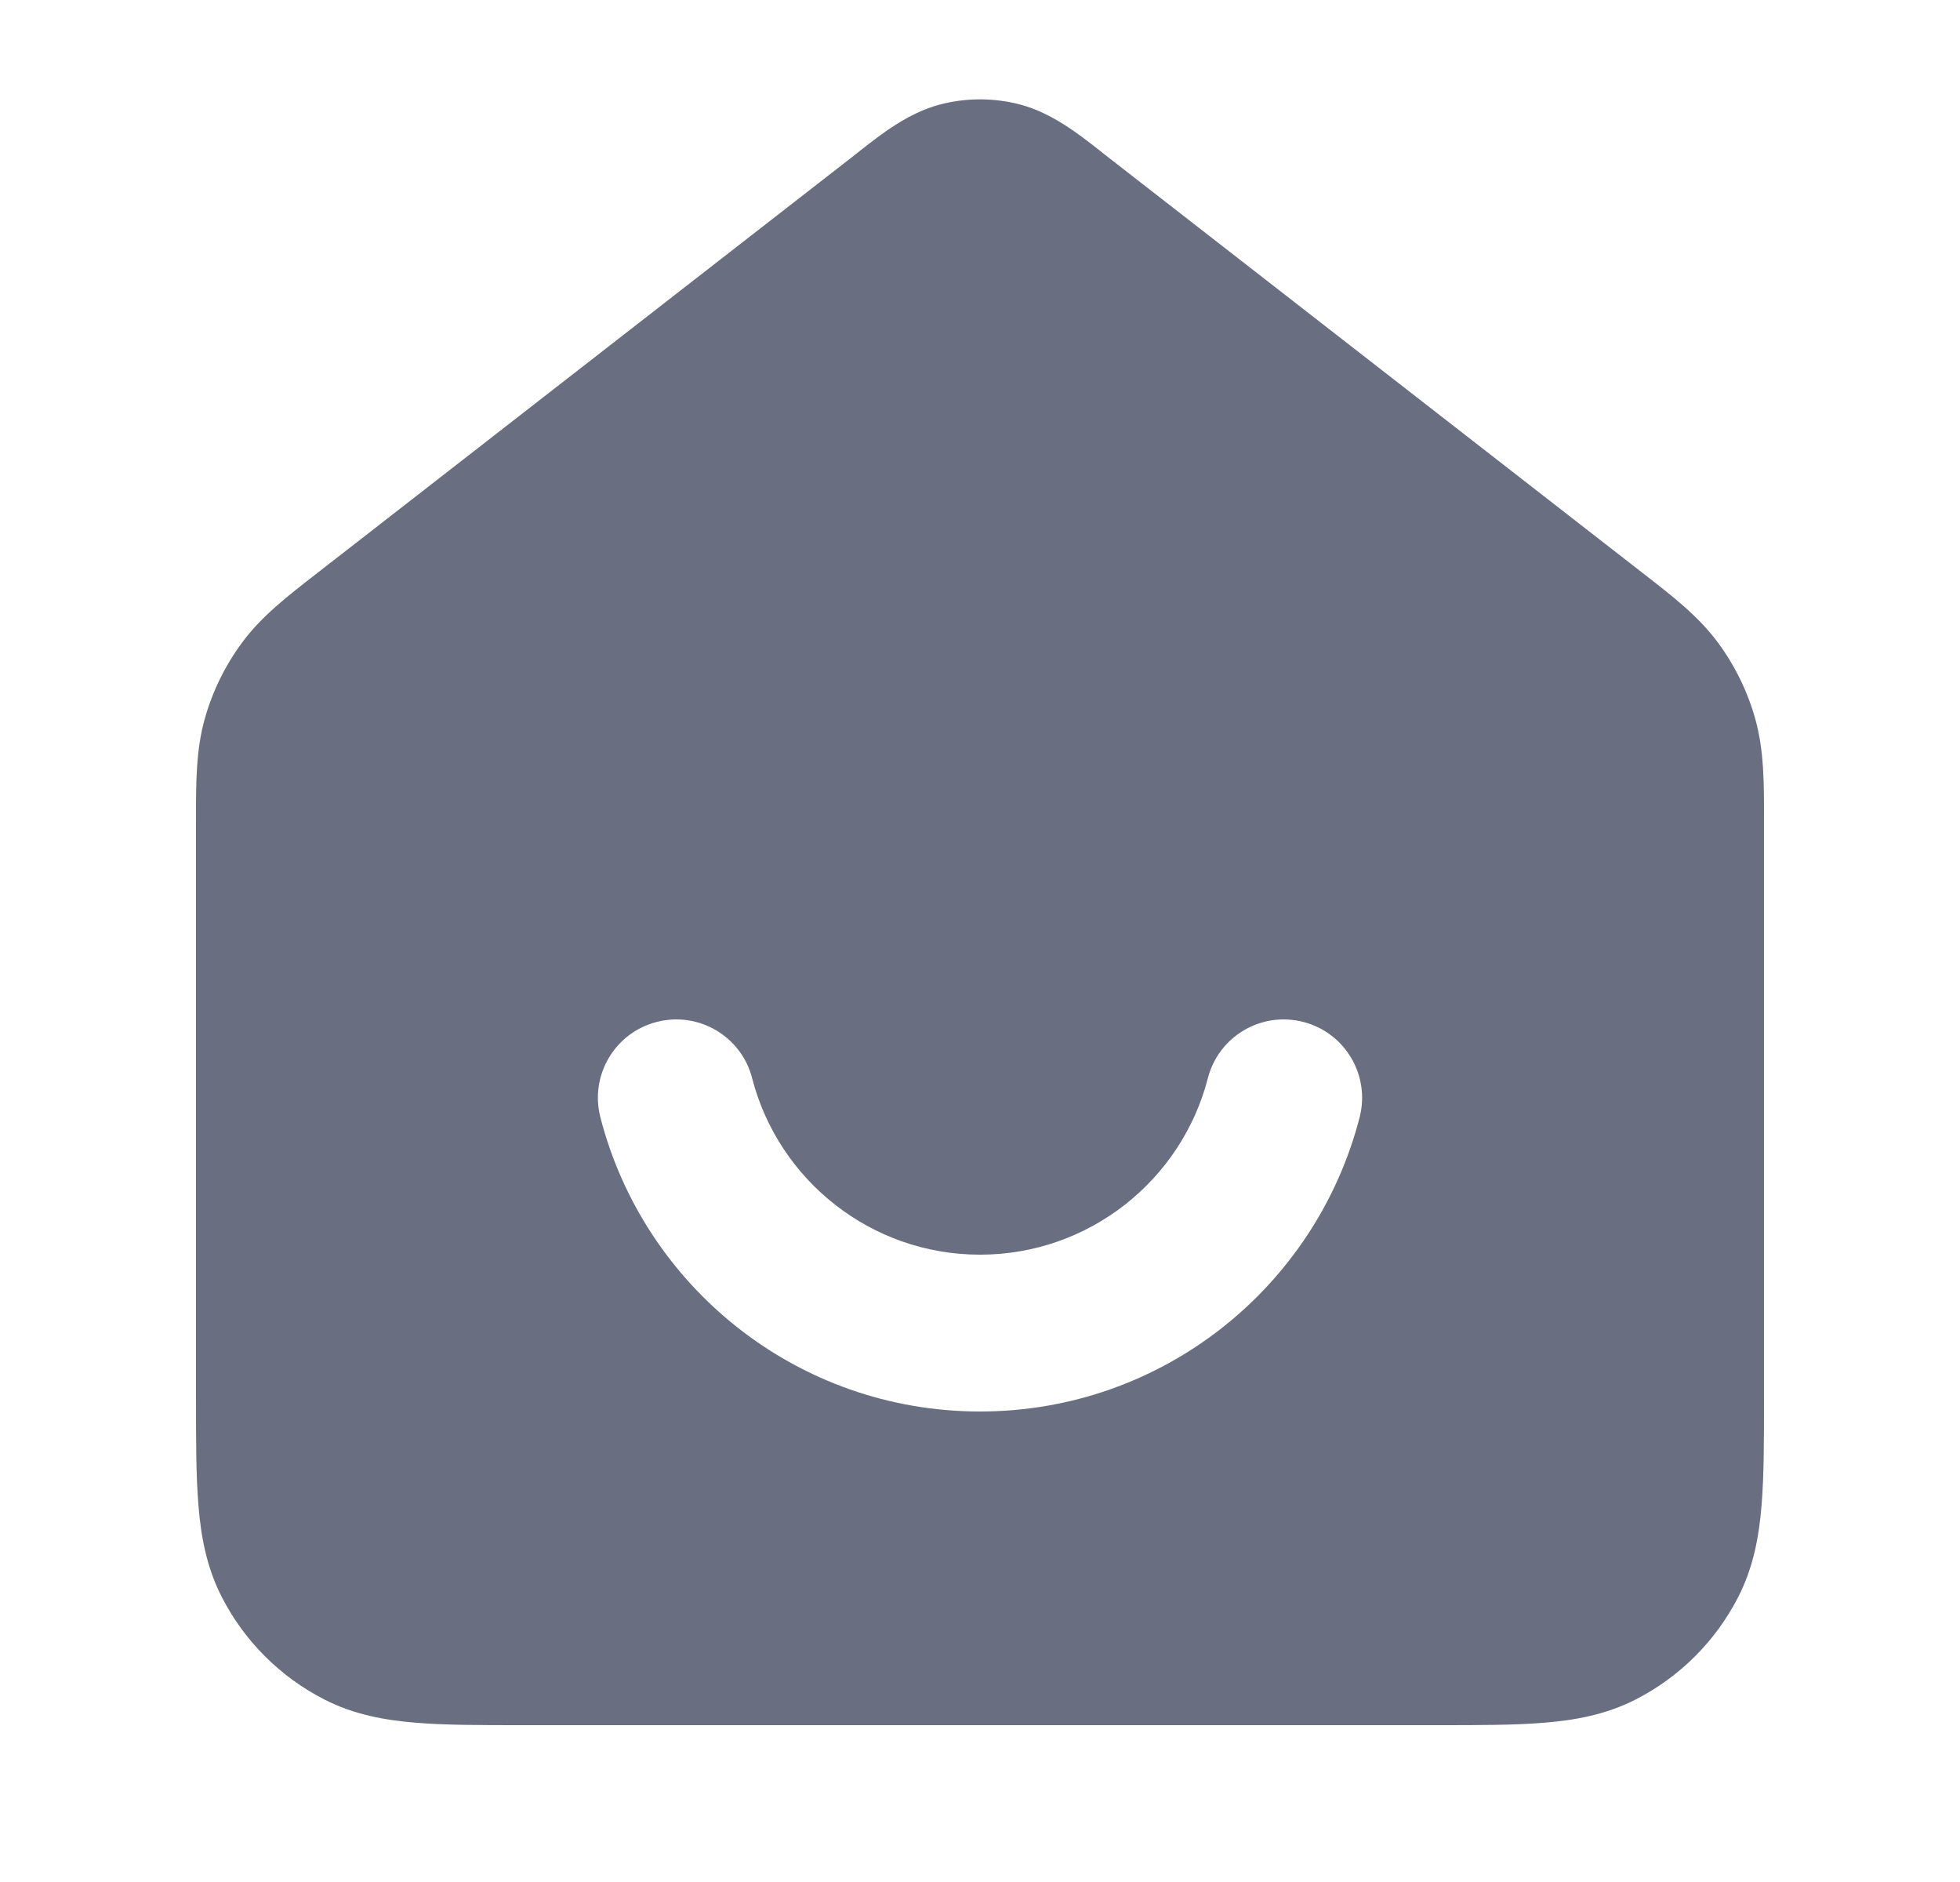 <svg width="25" height="24" viewBox="0 0 25 24" fill="none" xmlns="http://www.w3.org/2000/svg">
<path fill-rule="evenodd" clip-rule="evenodd" d="M13.023 1.336C12.68 1.244 12.32 1.244 11.977 1.336C11.58 1.444 11.245 1.707 10.978 1.916L10.904 1.975L4.044 7.31C3.667 7.602 3.335 7.86 3.088 8.194C2.871 8.488 2.709 8.818 2.611 9.169C2.499 9.57 2.499 9.99 2.5 10.467L2.5 17.838C2.5 18.366 2.5 18.82 2.531 19.195C2.563 19.59 2.634 19.984 2.827 20.362C3.115 20.926 3.574 21.385 4.138 21.673C4.516 21.866 4.91 21.937 5.305 21.969C5.68 22 6.134 22 6.661 22H18.339C18.866 22 19.32 22 19.695 21.969C20.09 21.937 20.484 21.866 20.862 21.673C21.427 21.385 21.885 20.926 22.173 20.362C22.366 19.984 22.437 19.59 22.469 19.195C22.5 18.82 22.5 18.366 22.5 17.839L22.5 10.467C22.501 9.99 22.501 9.57 22.389 9.169C22.291 8.818 22.129 8.488 21.912 8.194C21.665 7.86 21.333 7.602 20.956 7.31L14.096 1.975L14.022 1.916C13.755 1.707 13.42 1.444 13.023 1.336ZM9.594 13.751C9.457 13.216 8.912 12.894 8.377 13.032C7.842 13.169 7.52 13.714 7.658 14.249C8.213 16.406 10.169 18 12.5 18C14.831 18 16.787 16.406 17.342 14.249C17.48 13.714 17.158 13.169 16.623 13.032C16.088 12.894 15.543 13.216 15.406 13.751C15.072 15.045 13.896 16 12.5 16C11.104 16 9.928 15.045 9.594 13.751Z" fill="#696E80"/>
</svg>
